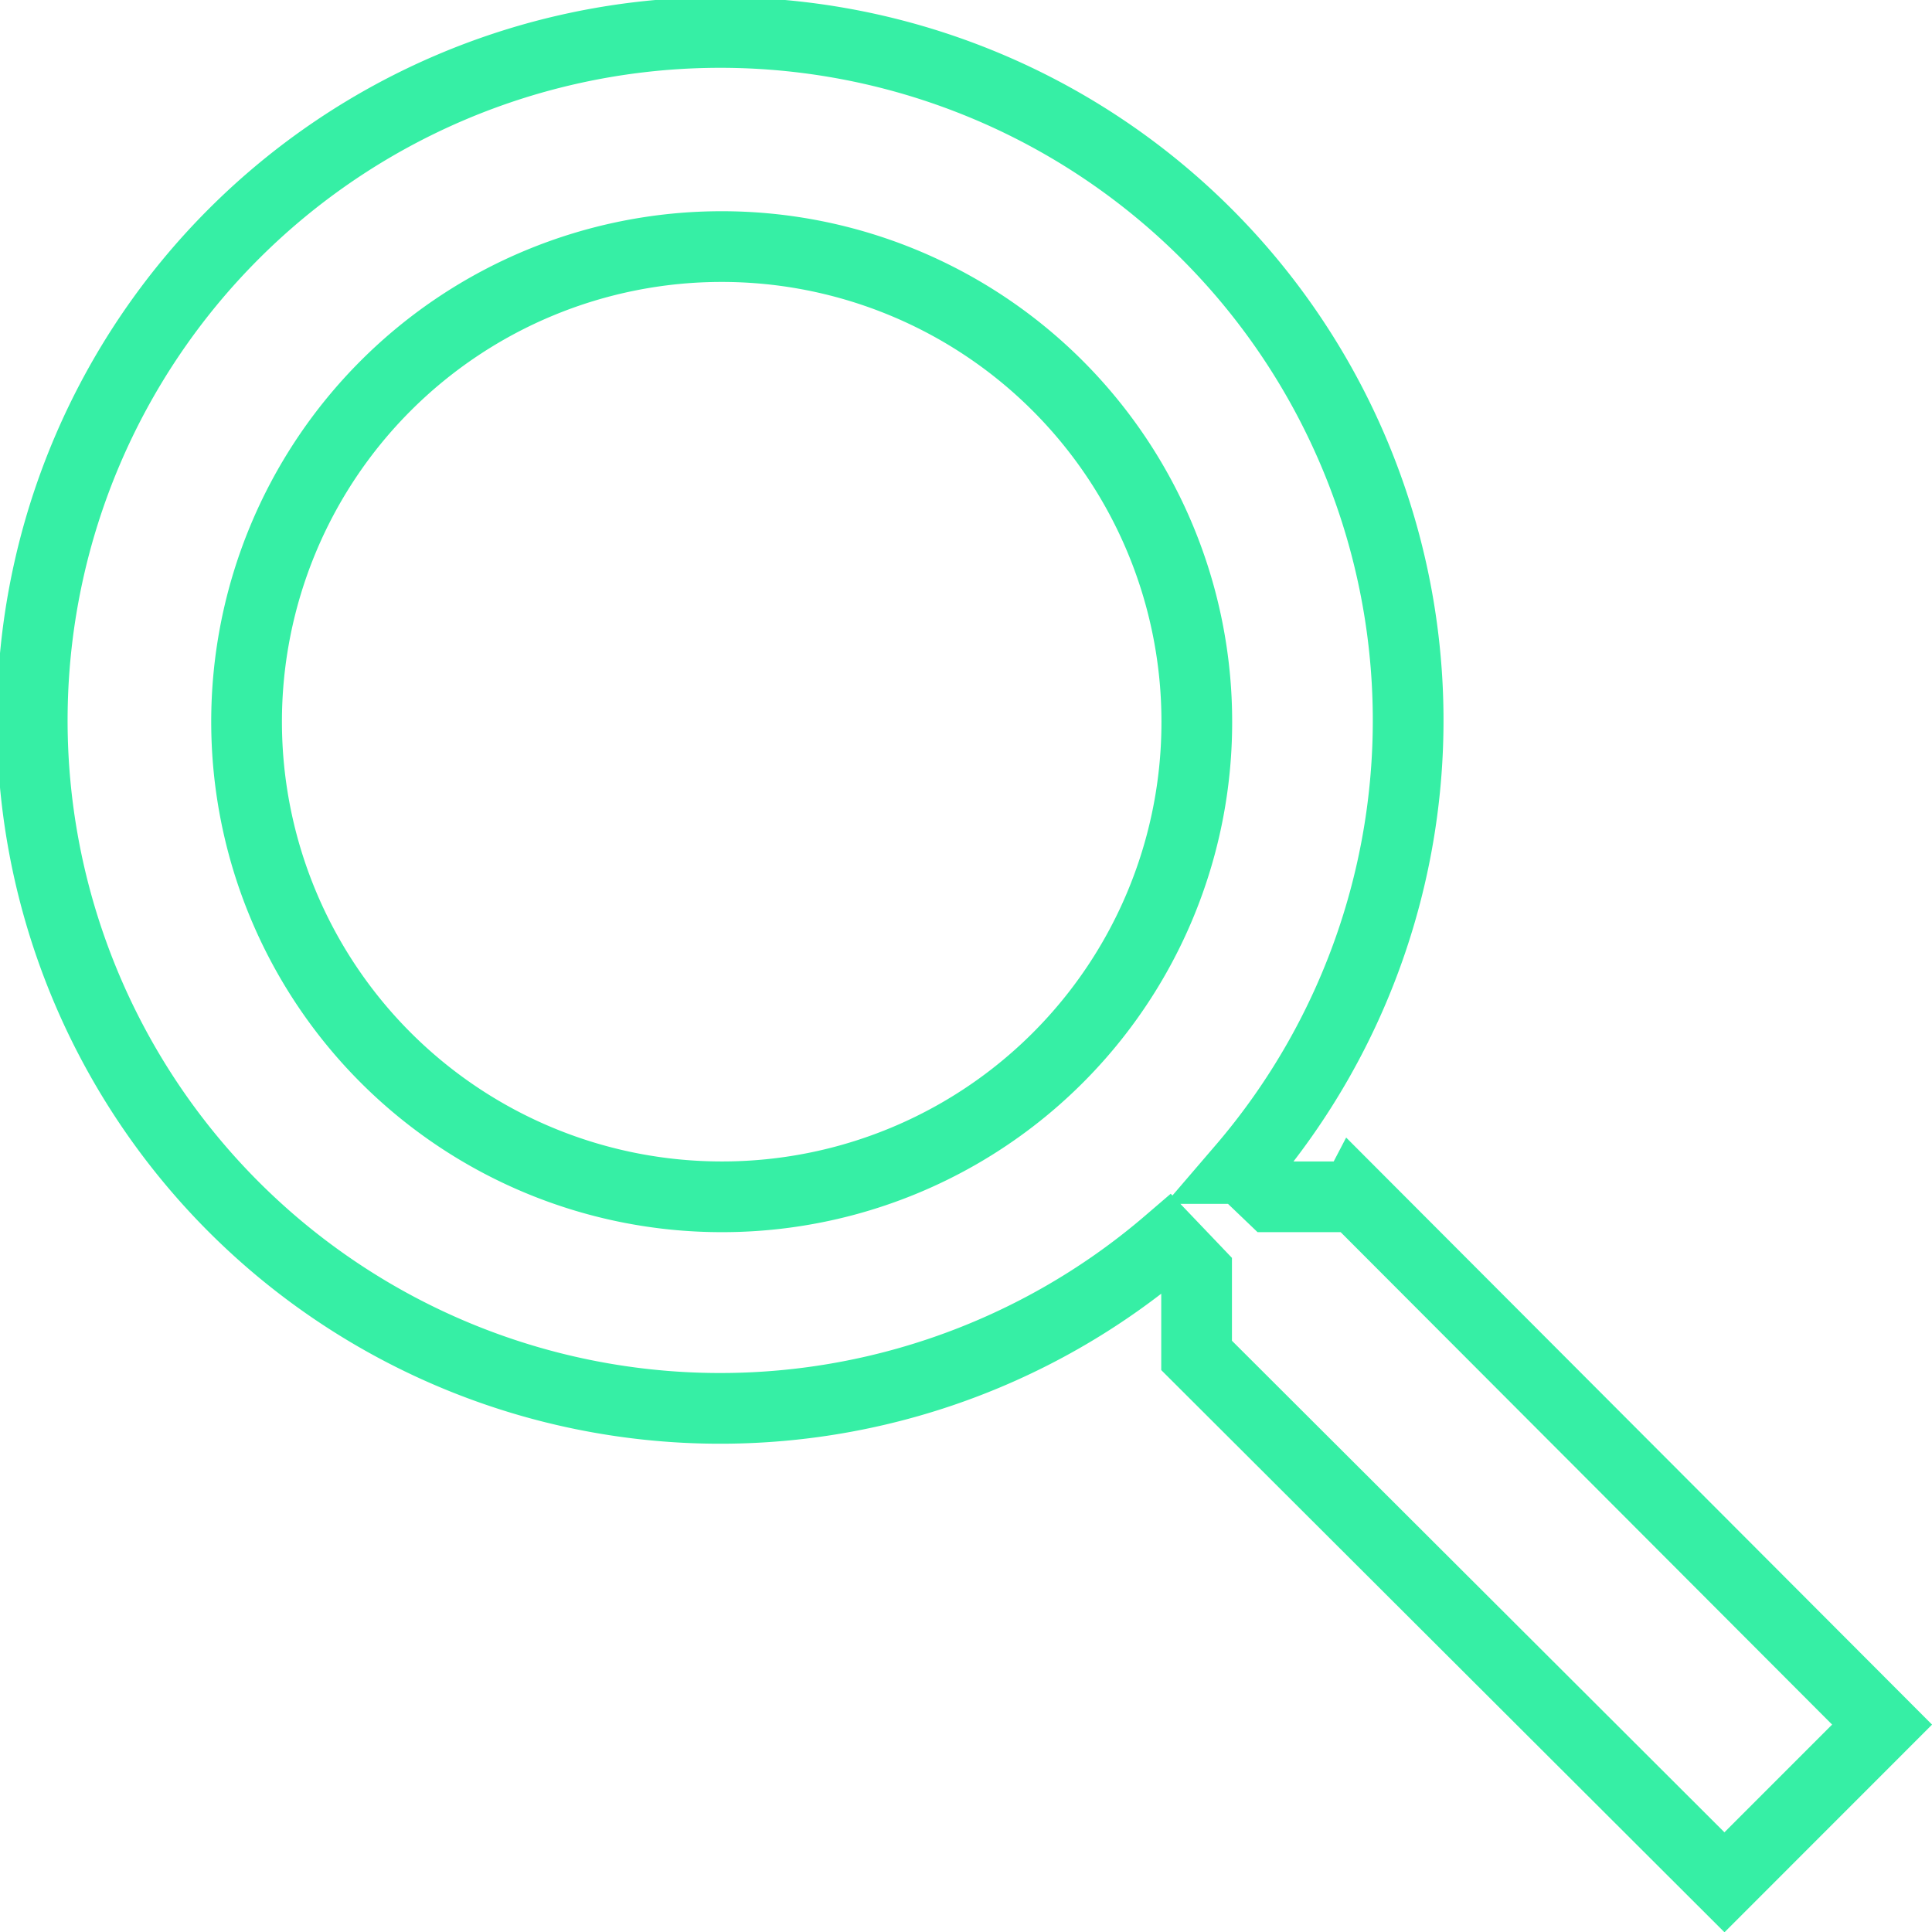 <svg xmlns="http://www.w3.org/2000/svg" width="27.322" height="27.322" viewBox="0 0 27.322 27.322">
    <path id="search" fill="none" stroke="#36efa5" d="M587.248 111.236h-1.179l-.418-.4a9.729 9.729 0 1 0-1.045 1.045l.4.419v1.179l7.465 7.451 2.229-2.23-7.451-7.466zm-8.958 0a6.719 6.719 0 1 1 6.719-6.72 6.711 6.711 0 0 1-6.719 6.72z" transform="translate(-568.084 -94.311)"/>
</svg>
